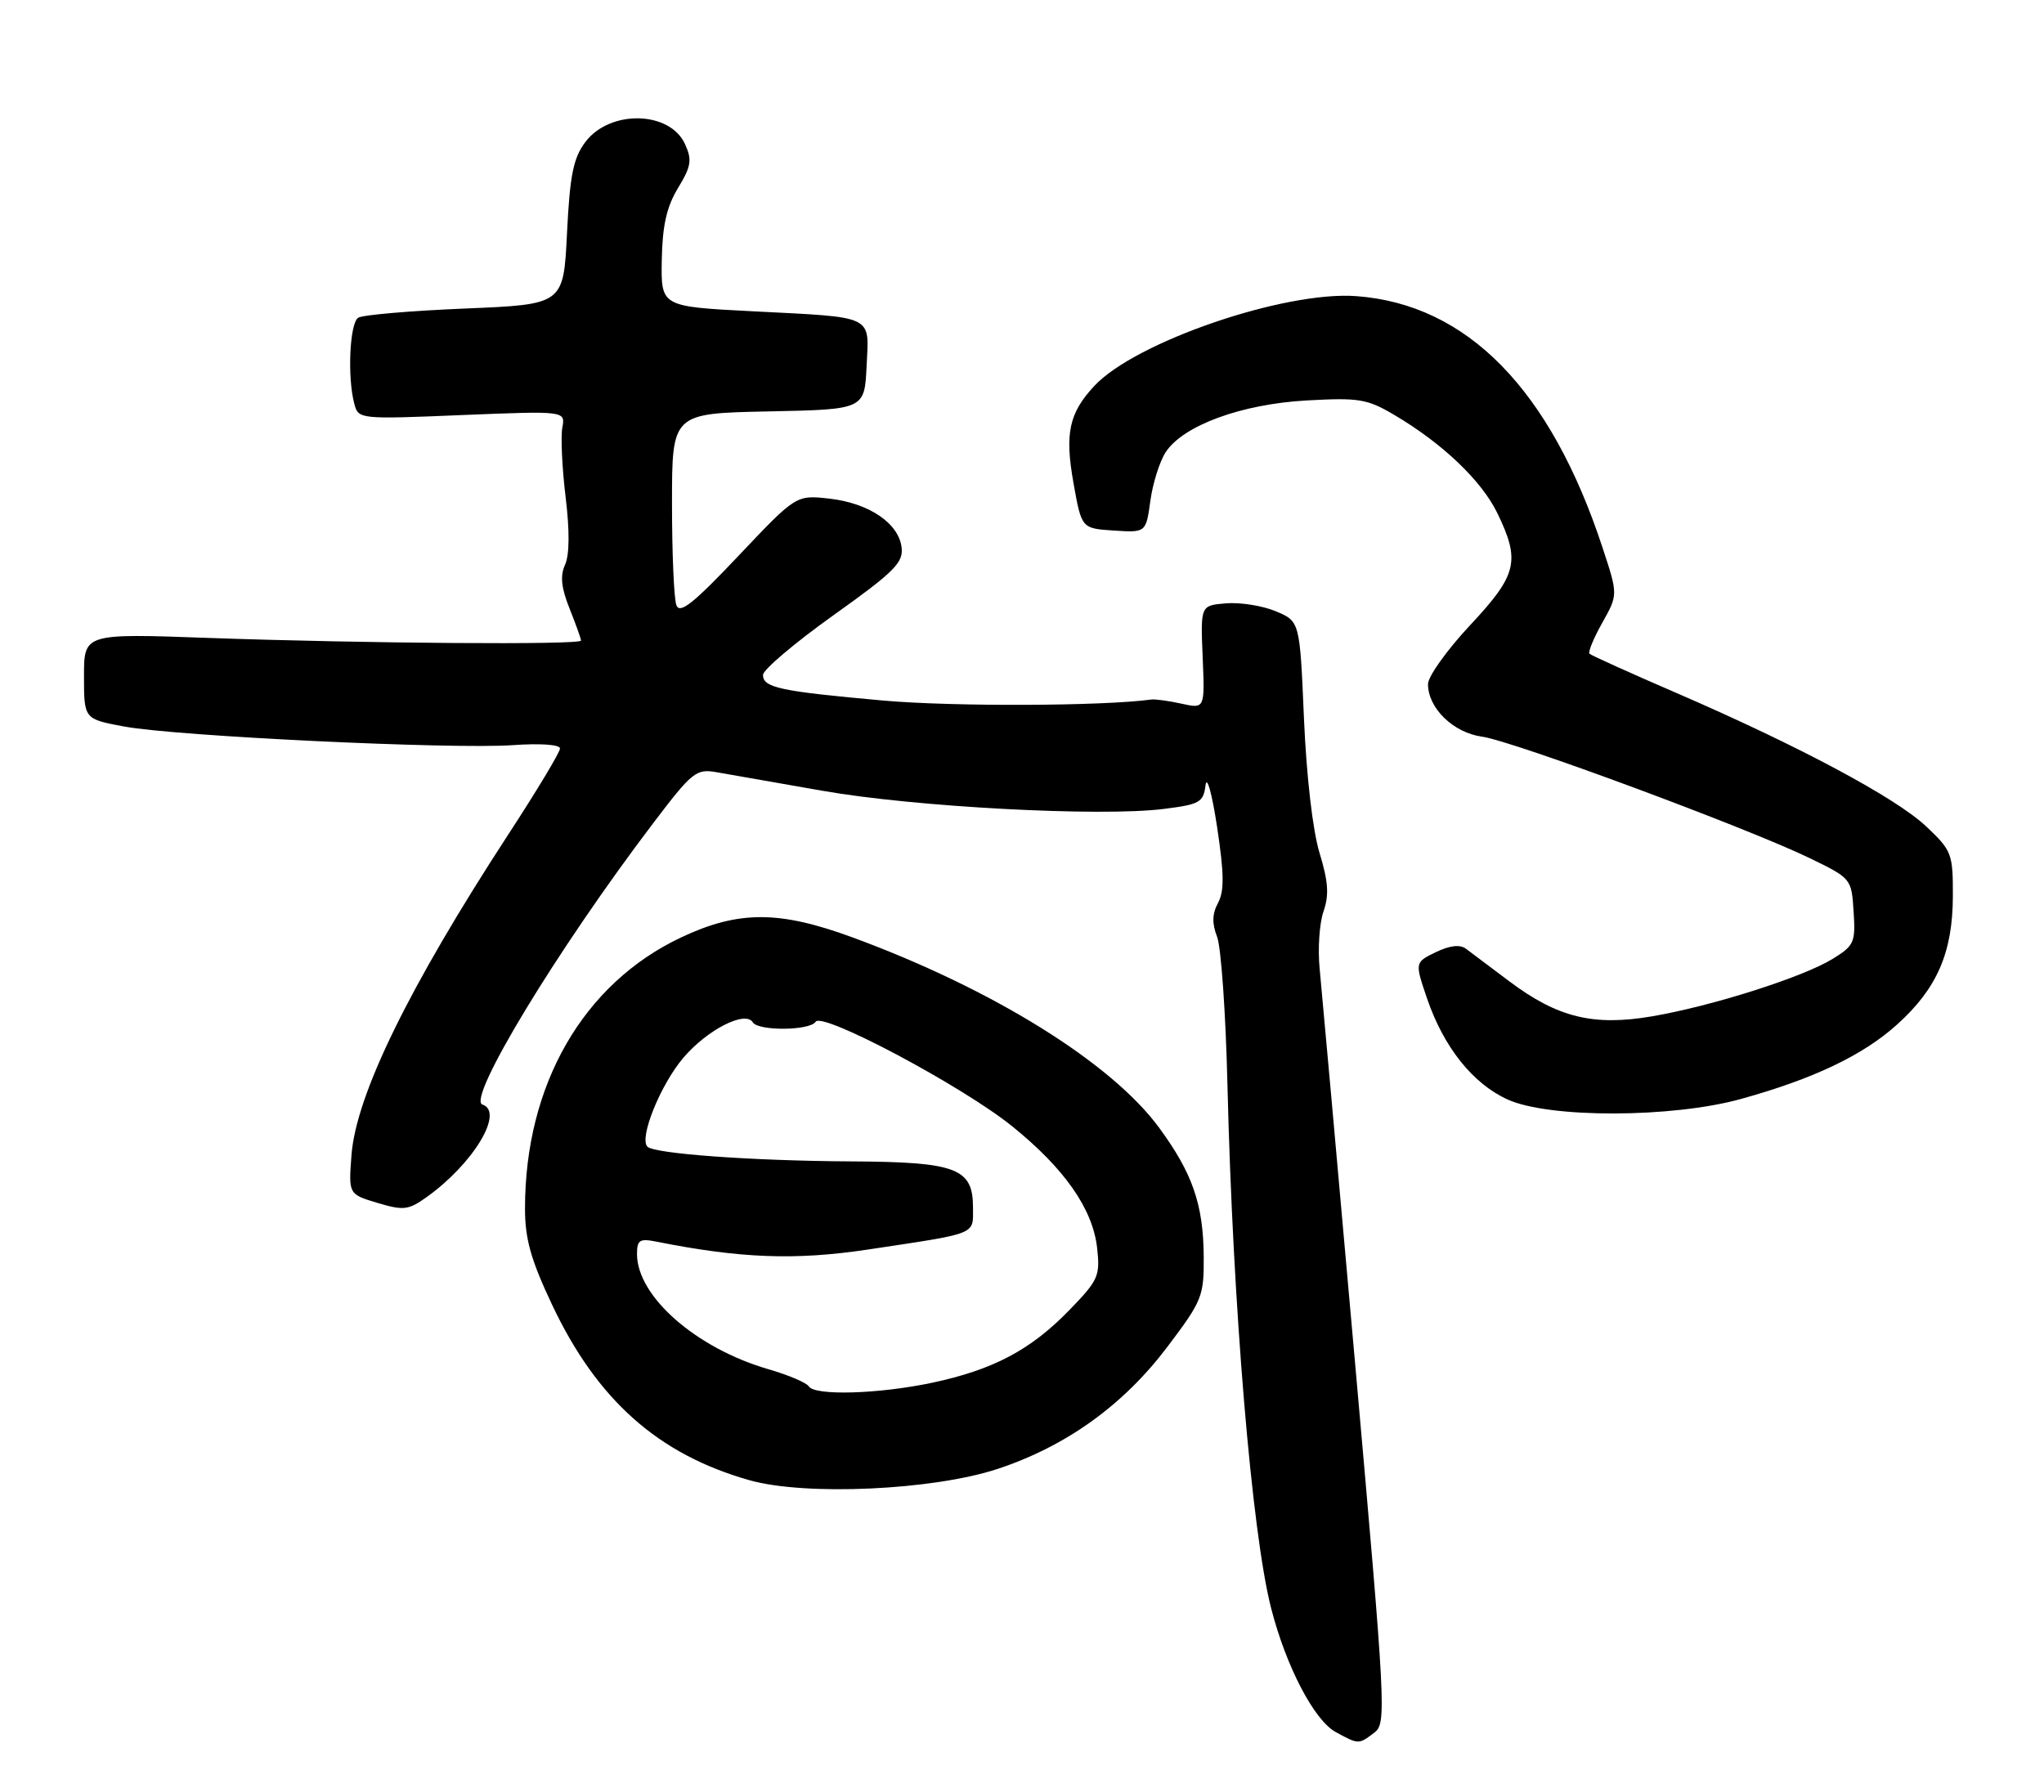 <?xml version="1.0" encoding="UTF-8" standalone="no"?>
<!DOCTYPE svg PUBLIC "-//W3C//DTD SVG 1.1//EN" "http://www.w3.org/Graphics/SVG/1.1/DTD/svg11.dtd" >
<svg xmlns="http://www.w3.org/2000/svg" xmlns:xlink="http://www.w3.org/1999/xlink" version="1.1" viewBox="0 0 292 256">
 <g >
 <path fill="currentColor"
d=" M 196.33 247.55 C 198.08 246.22 197.98 244.30 193.59 194.83 C 191.08 166.60 188.80 141.20 188.52 138.38 C 188.24 135.56 188.49 131.89 189.07 130.22 C 189.89 127.88 189.76 125.96 188.50 121.84 C 187.53 118.64 186.64 110.94 186.28 102.64 C 185.69 88.77 185.69 88.77 182.25 87.33 C 180.35 86.54 177.16 86.03 175.15 86.20 C 171.50 86.50 171.50 86.50 171.81 93.89 C 172.12 101.27 172.12 101.27 168.81 100.54 C 166.99 100.14 165.05 99.87 164.50 99.94 C 157.51 100.89 136.14 100.97 126.19 100.09 C 111.45 98.77 109.00 98.25 109.00 96.43 C 109.00 95.69 113.52 91.86 119.05 87.91 C 127.72 81.73 129.07 80.39 128.80 78.22 C 128.39 74.75 124.14 71.88 118.48 71.24 C 113.73 70.71 113.73 70.71 105.49 79.42 C 99.11 86.17 97.12 87.76 96.63 86.48 C 96.28 85.58 96.00 79.04 96.00 71.95 C 96.00 59.06 96.00 59.06 109.75 58.78 C 123.50 58.50 123.50 58.50 123.80 52.33 C 124.15 44.91 125.13 45.38 107.46 44.47 C 94.42 43.80 94.42 43.80 94.54 37.15 C 94.63 32.22 95.23 29.56 96.86 26.86 C 98.75 23.75 98.89 22.85 97.86 20.59 C 95.68 15.81 87.08 15.64 83.60 20.32 C 81.89 22.61 81.41 25.06 81.00 33.32 C 80.50 43.50 80.50 43.50 66.43 44.08 C 58.69 44.40 51.82 44.99 51.18 45.39 C 49.95 46.15 49.60 53.90 50.62 57.71 C 51.20 59.89 51.36 59.91 66.00 59.30 C 80.78 58.70 80.78 58.70 80.33 61.10 C 80.09 62.42 80.30 66.88 80.80 71.00 C 81.39 75.82 81.36 79.28 80.72 80.69 C 80.00 82.28 80.18 83.99 81.37 86.96 C 82.27 89.20 83.00 91.26 83.00 91.52 C 83.00 92.16 51.98 91.93 29.75 91.14 C 12.00 90.50 12.00 90.50 12.00 96.61 C 12.00 102.73 12.00 102.73 17.75 103.80 C 25.20 105.18 64.51 107.07 73.25 106.46 C 77.21 106.18 80.00 106.38 80.00 106.94 C 80.00 107.47 76.68 112.99 72.62 119.21 C 58.42 141.00 50.85 156.47 50.21 165.06 C 49.79 170.62 49.79 170.62 53.92 171.86 C 57.64 172.97 58.34 172.89 60.91 171.06 C 67.60 166.30 72.09 158.86 68.92 157.81 C 66.64 157.05 79.64 135.61 93.29 117.64 C 98.90 110.25 99.45 109.81 102.38 110.33 C 104.10 110.63 110.90 111.82 117.50 112.98 C 130.60 115.29 157.18 116.71 166.20 115.58 C 171.40 114.93 171.91 114.64 172.22 112.19 C 172.41 110.71 173.15 113.39 173.87 118.15 C 174.88 124.82 174.91 127.30 174.01 128.99 C 173.16 130.56 173.13 131.93 173.87 133.84 C 174.44 135.30 175.11 144.82 175.35 155.00 C 176.11 186.44 178.82 218.97 181.59 229.77 C 183.73 238.11 187.74 245.79 190.83 247.47 C 194.11 249.25 194.08 249.25 196.33 247.55 Z  M 142.50 209.87 C 152.29 206.64 160.47 200.76 166.75 192.45 C 171.75 185.83 172.00 185.22 171.96 179.50 C 171.90 172.07 170.36 167.62 165.59 161.12 C 158.78 151.84 141.83 141.31 121.88 133.96 C 111.30 130.06 105.50 130.06 97.26 133.95 C 83.30 140.56 75.00 154.99 75.00 172.65 C 75.00 177.01 75.83 179.96 78.84 186.35 C 85.28 200.02 94.04 207.80 107.10 211.49 C 115.09 213.74 133.30 212.91 142.50 209.87 Z  M 248.71 157.01 C 259.07 154.14 266.15 150.77 271.03 146.36 C 276.72 141.23 278.95 136.10 278.98 128.10 C 279.00 121.97 278.84 121.54 275.20 118.10 C 270.87 113.99 257.00 106.58 239.50 99.01 C 232.90 96.16 227.31 93.63 227.07 93.40 C 226.84 93.17 227.66 91.17 228.90 88.97 C 231.15 84.96 231.15 84.96 228.93 78.23 C 221.50 55.63 209.60 43.48 193.76 42.31 C 183.49 41.54 162.16 48.86 156.32 55.15 C 152.71 59.03 152.09 61.94 153.36 69.04 C 154.51 75.50 154.51 75.50 159.11 75.80 C 163.71 76.10 163.71 76.10 164.34 71.54 C 164.68 69.04 165.67 65.91 166.53 64.60 C 169.03 60.78 177.35 57.73 186.70 57.21 C 194.14 56.80 195.31 56.99 199.20 59.29 C 206.09 63.36 211.66 68.68 213.91 73.32 C 217.23 80.17 216.75 82.13 210.00 89.34 C 206.70 92.87 204.00 96.65 204.00 97.74 C 204.00 101.17 207.61 104.68 211.72 105.25 C 216.07 105.84 249.56 118.26 258.50 122.59 C 264.47 125.49 264.50 125.52 264.80 130.23 C 265.09 134.65 264.89 135.10 261.80 137.00 C 257.56 139.61 244.62 143.73 236.03 145.20 C 227.63 146.64 222.50 145.38 215.60 140.19 C 212.91 138.16 210.12 136.07 209.41 135.54 C 208.55 134.91 207.10 135.08 205.11 136.04 C 202.11 137.50 202.11 137.50 203.87 142.67 C 206.25 149.62 210.40 154.83 215.38 157.09 C 221.31 159.78 238.88 159.74 248.71 157.01 Z  M 115.54 198.07 C 115.22 197.55 112.61 196.44 109.73 195.61 C 99.42 192.60 91.01 185.22 91.00 179.17 C 91.00 177.16 91.38 176.92 93.75 177.39 C 105.72 179.78 113.57 180.08 123.88 178.54 C 139.82 176.14 139.00 176.47 139.00 172.54 C 139.00 166.89 136.67 166.01 121.53 165.93 C 107.46 165.85 93.51 164.84 92.49 163.83 C 91.26 162.60 94.37 154.93 97.65 151.09 C 101.08 147.09 106.48 144.34 107.54 146.06 C 108.32 147.33 115.72 147.26 116.52 145.98 C 117.43 144.50 137.54 155.20 144.63 160.94 C 152.10 166.98 156.10 172.72 156.73 178.28 C 157.18 182.31 156.92 182.90 152.72 187.22 C 147.22 192.88 141.86 195.71 133.14 197.56 C 125.52 199.17 116.39 199.44 115.54 198.07 Z "/>
</g>
</svg>